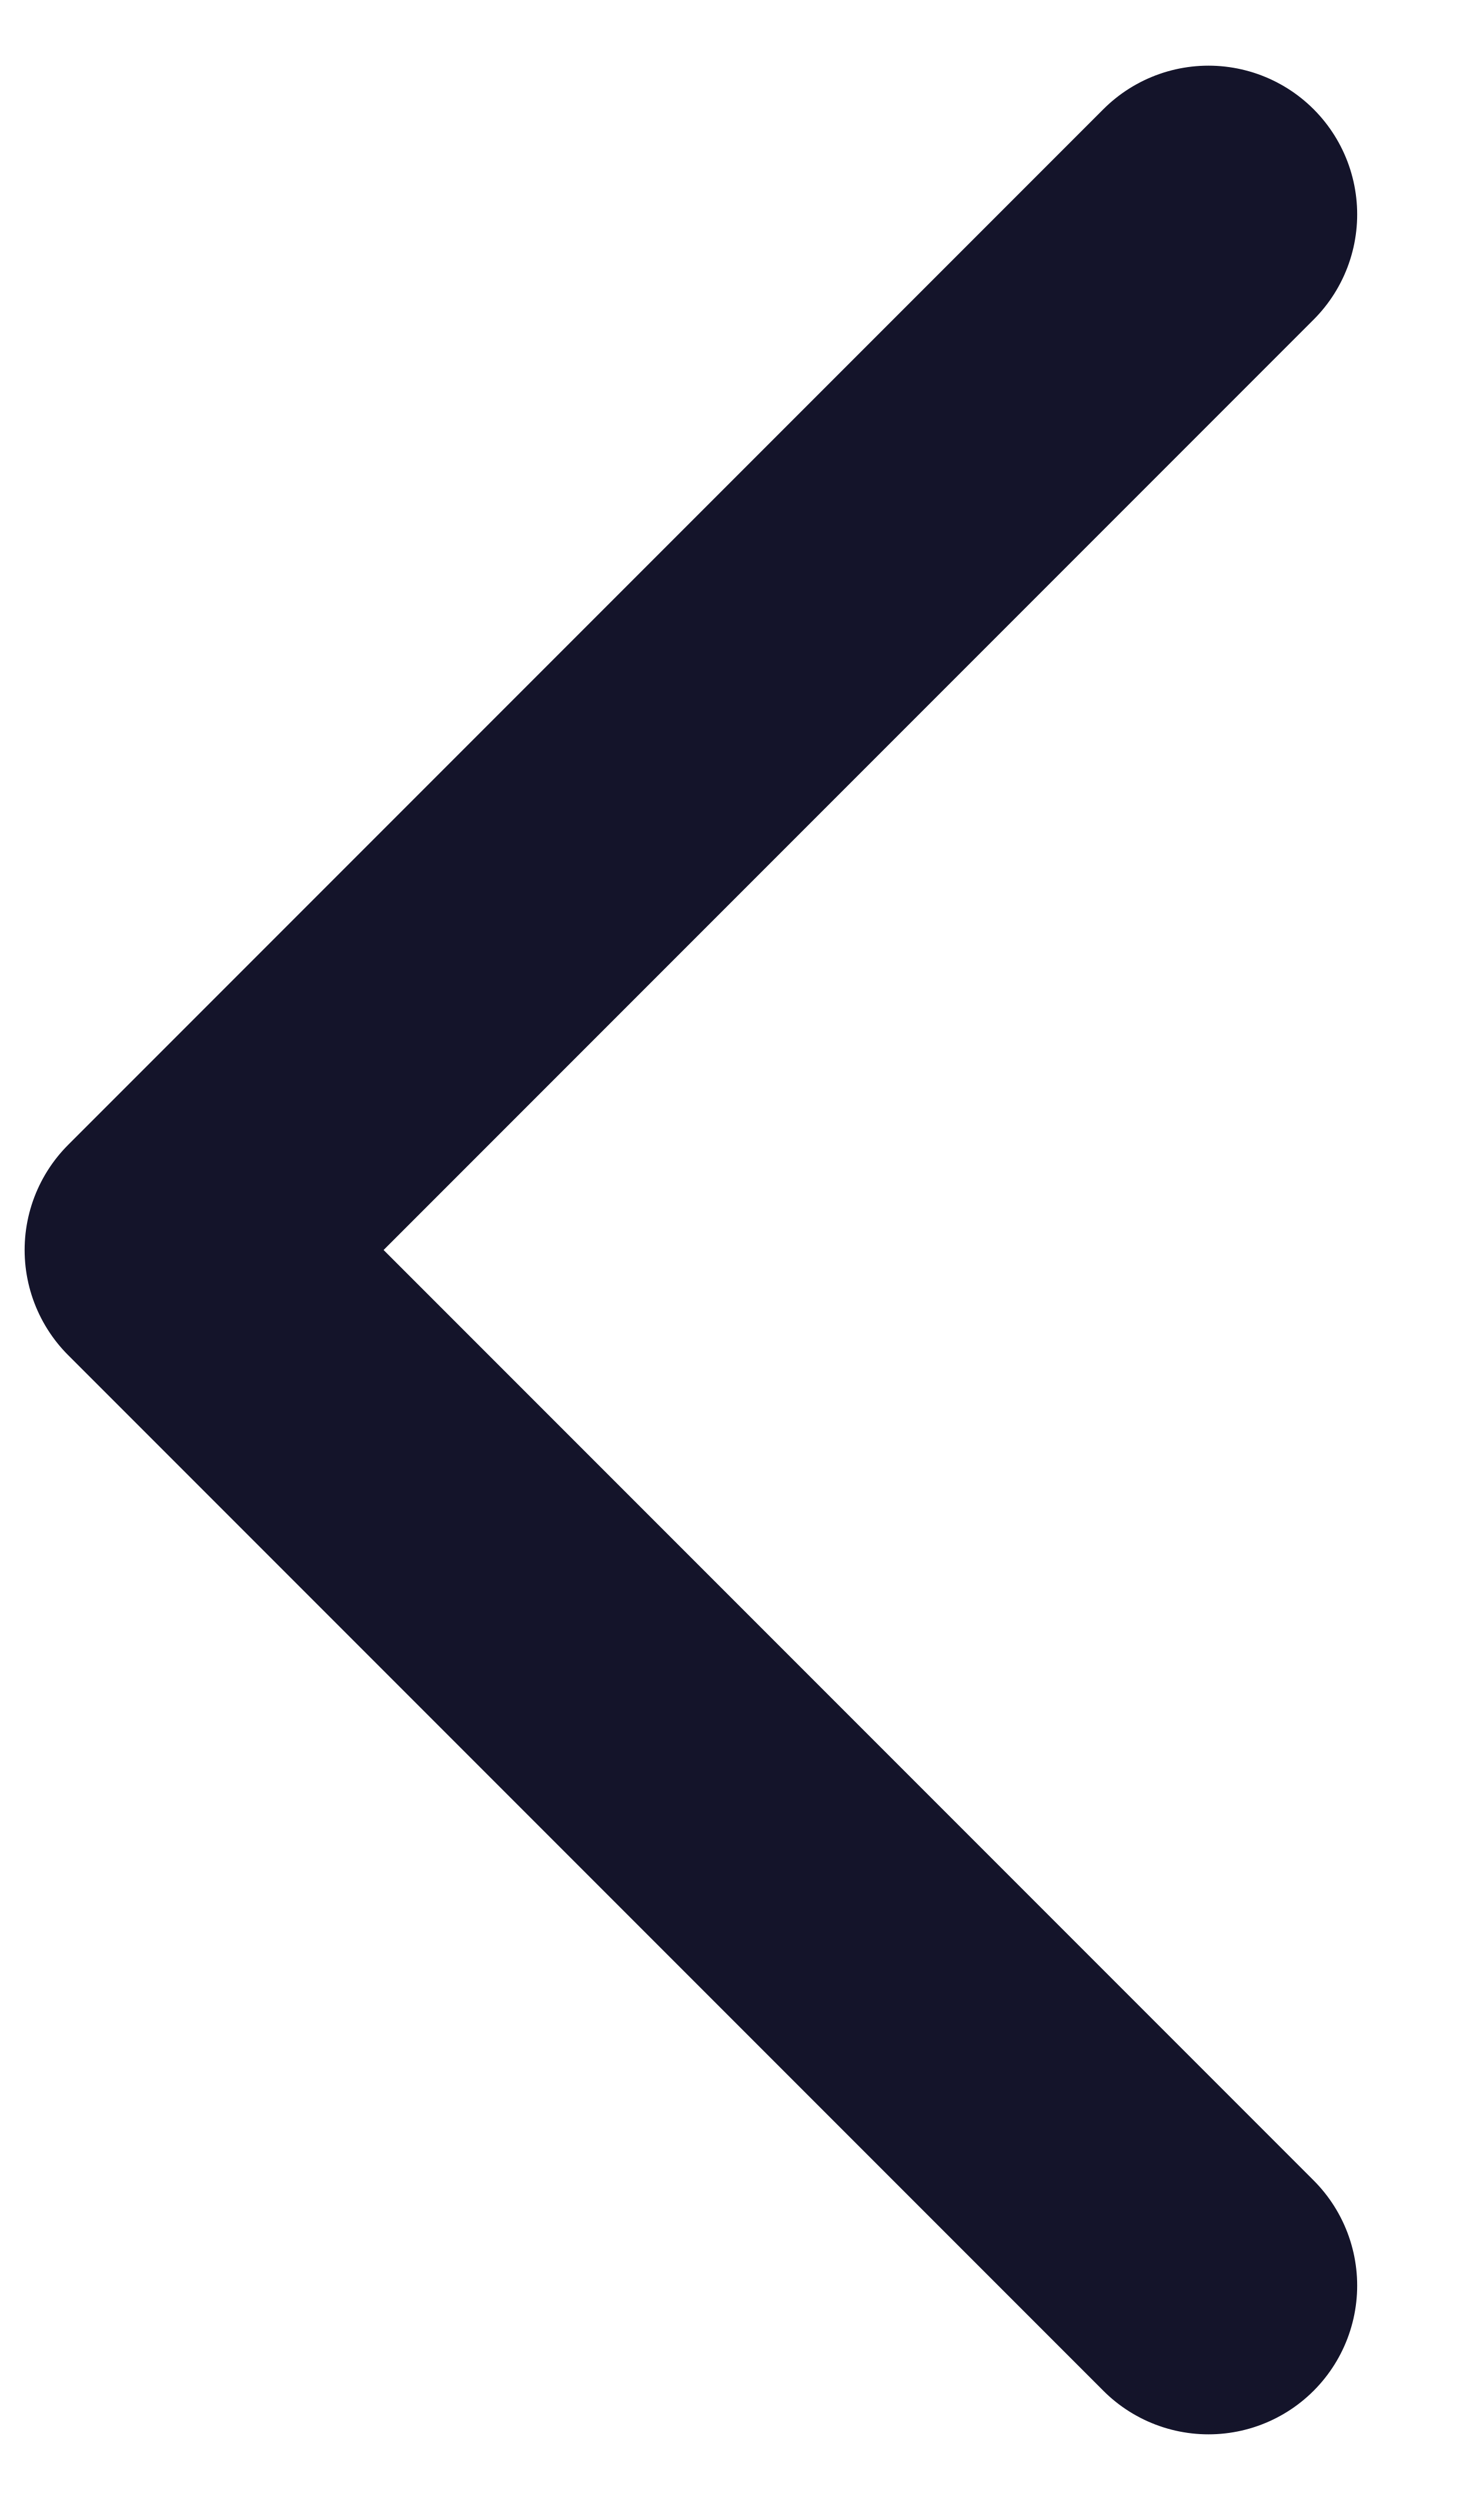 <svg width="10" height="17" viewBox="0 0 10 17" fill="none" xmlns="http://www.w3.org/2000/svg">
<path d="M8.221 1.458L1.179 8.5L8.221 15.542" stroke="#14142A" stroke-width="2.023" stroke-linecap="round" stroke-linejoin="round"/>
</svg>
